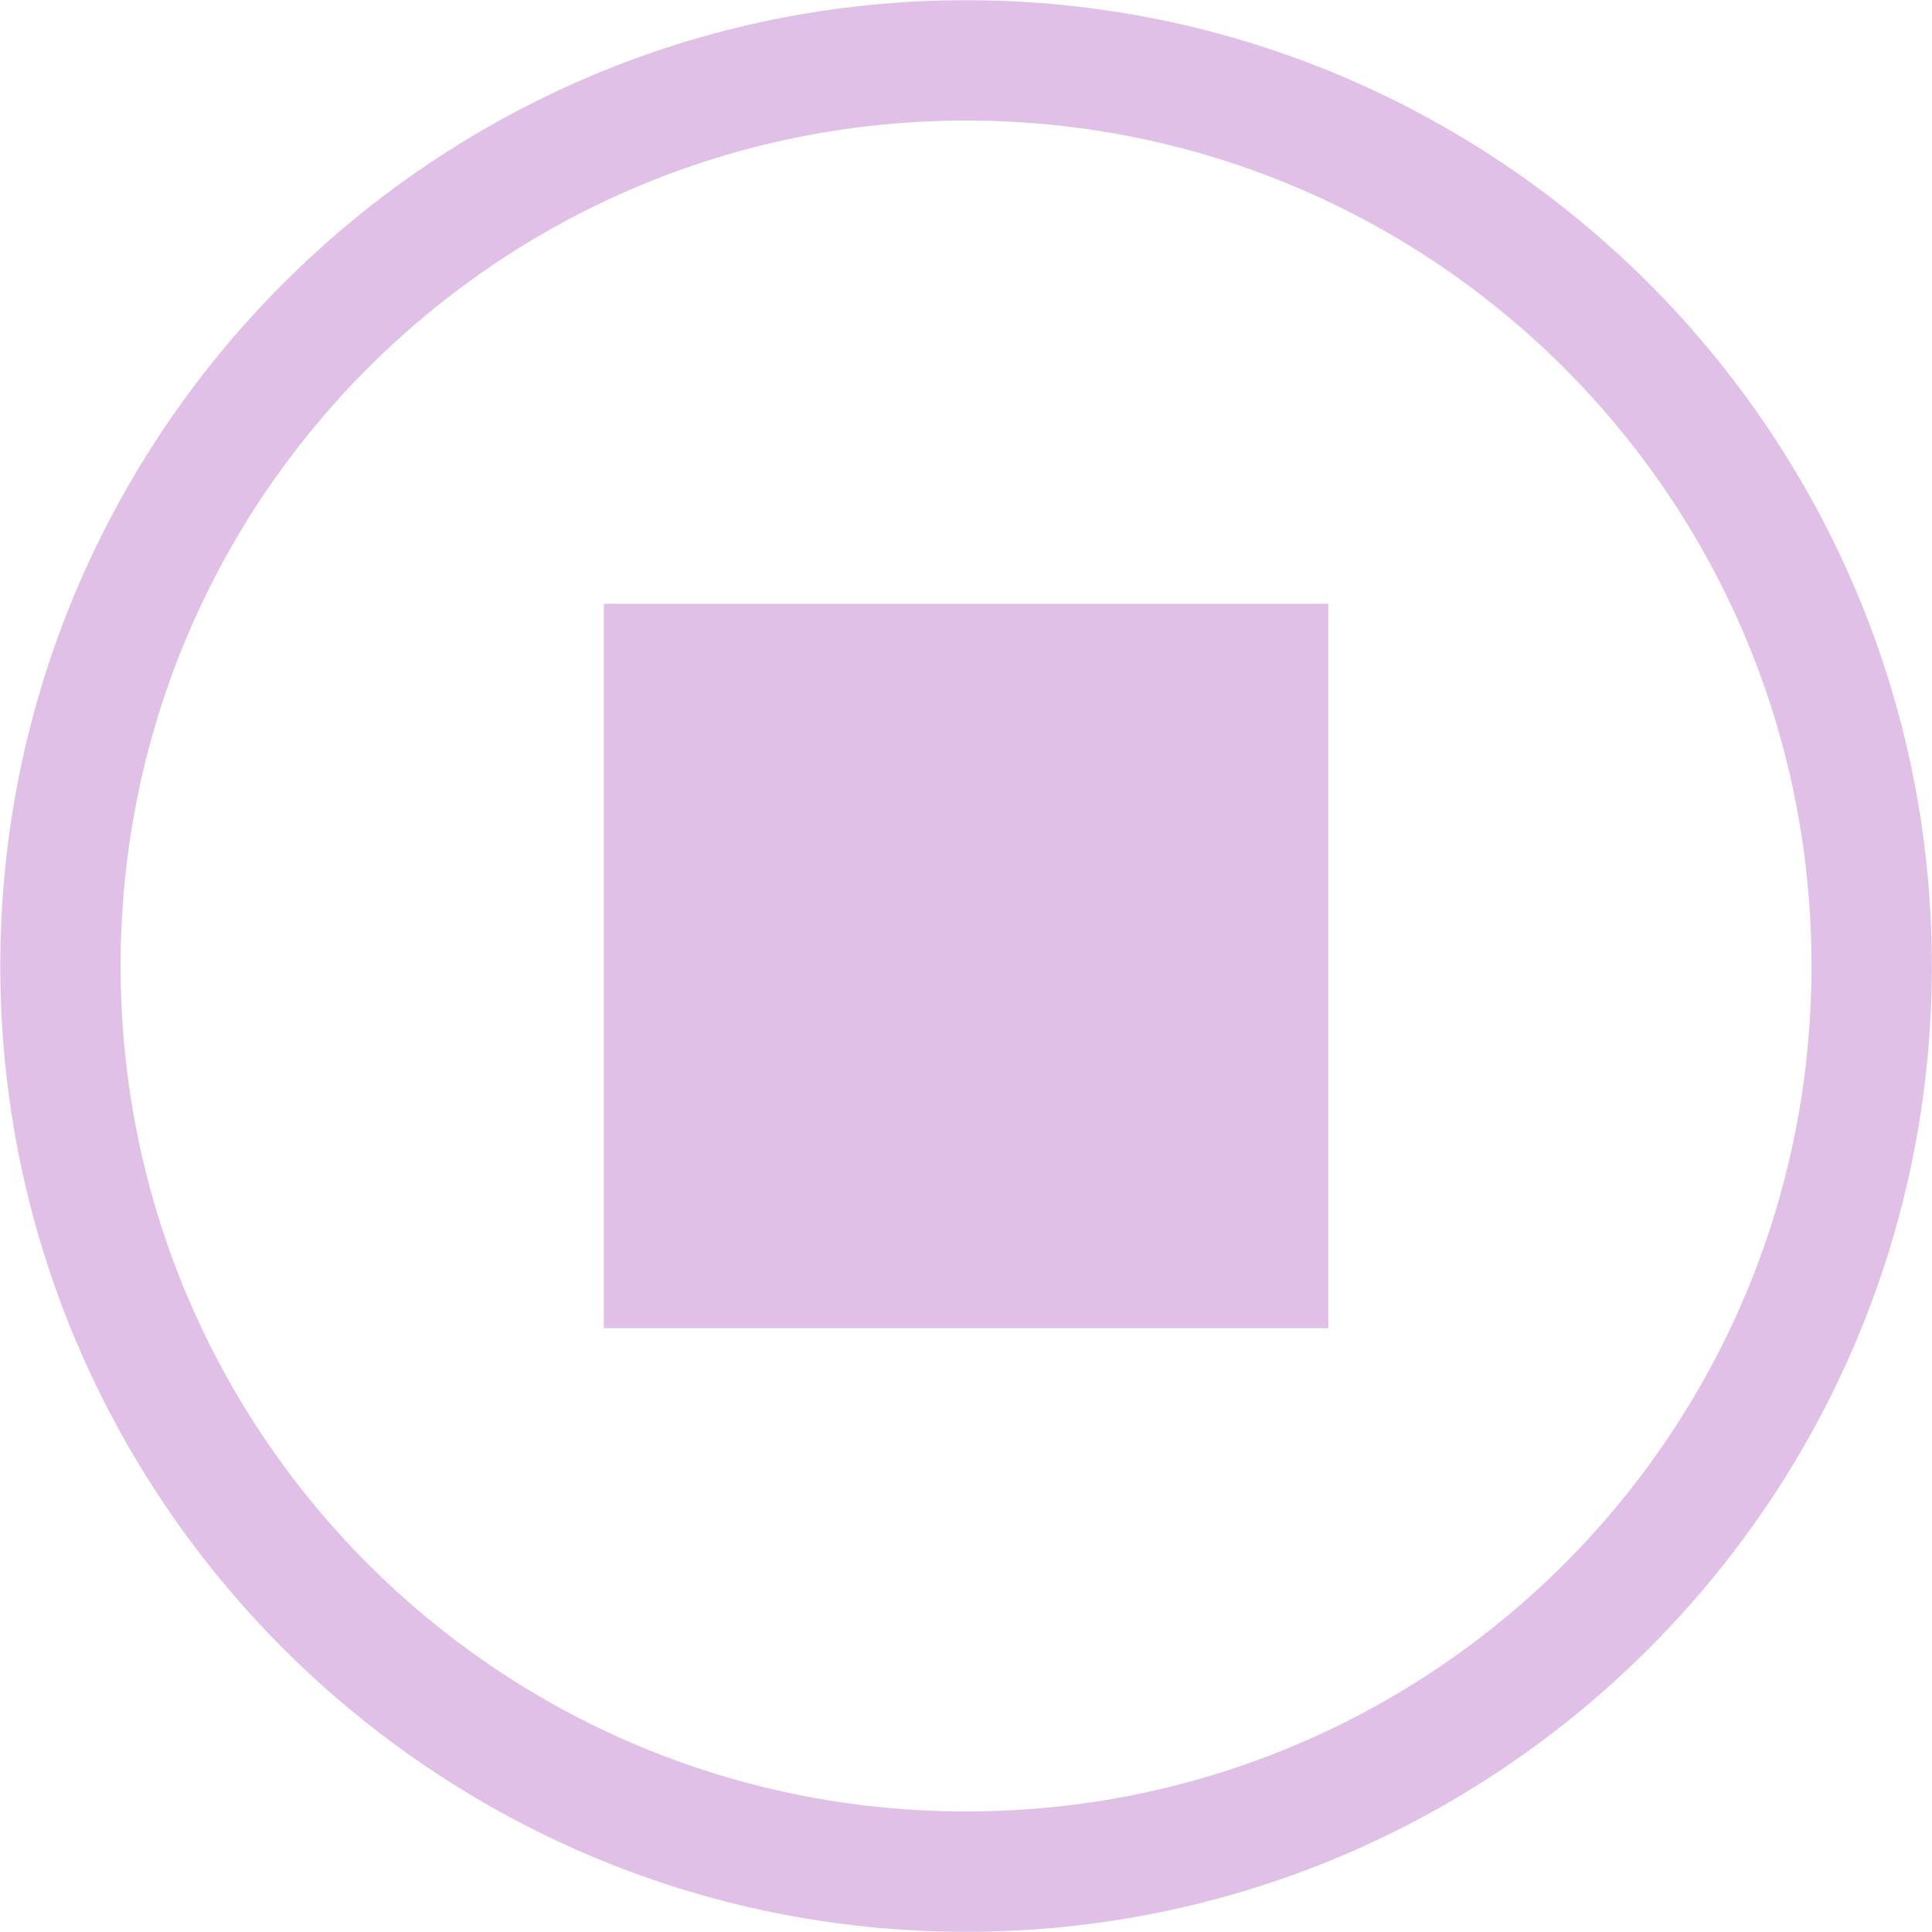 <svg width="30" height="30" viewBox="0 0 30 30" fill="none" xmlns="http://www.w3.org/2000/svg">
<g clip-path="url(#clip0_577_2184)">
<path d="M15.001 0.003C6.728 0.003 0.004 6.727 0.004 15C0.004 23.273 6.728 29.997 15.001 29.997C23.274 29.997 29.998 23.273 29.998 15C29.998 6.727 23.274 0.003 15.001 0.003ZM15.001 1.872C22.261 1.872 28.129 7.74 28.129 15C28.129 22.26 22.261 28.128 15.001 28.128C7.741 28.128 1.873 22.26 1.873 15C1.873 7.74 7.741 1.872 15.001 1.872ZM9.376 9.375H20.626V20.625H9.376V9.375Z" fill="#E1C0E7"/>
</g>
<defs>
<clipPath id="clip0_577_2184">
<rect width="30" height="30" fill="white"/>
</clipPath>
</defs>
</svg>
